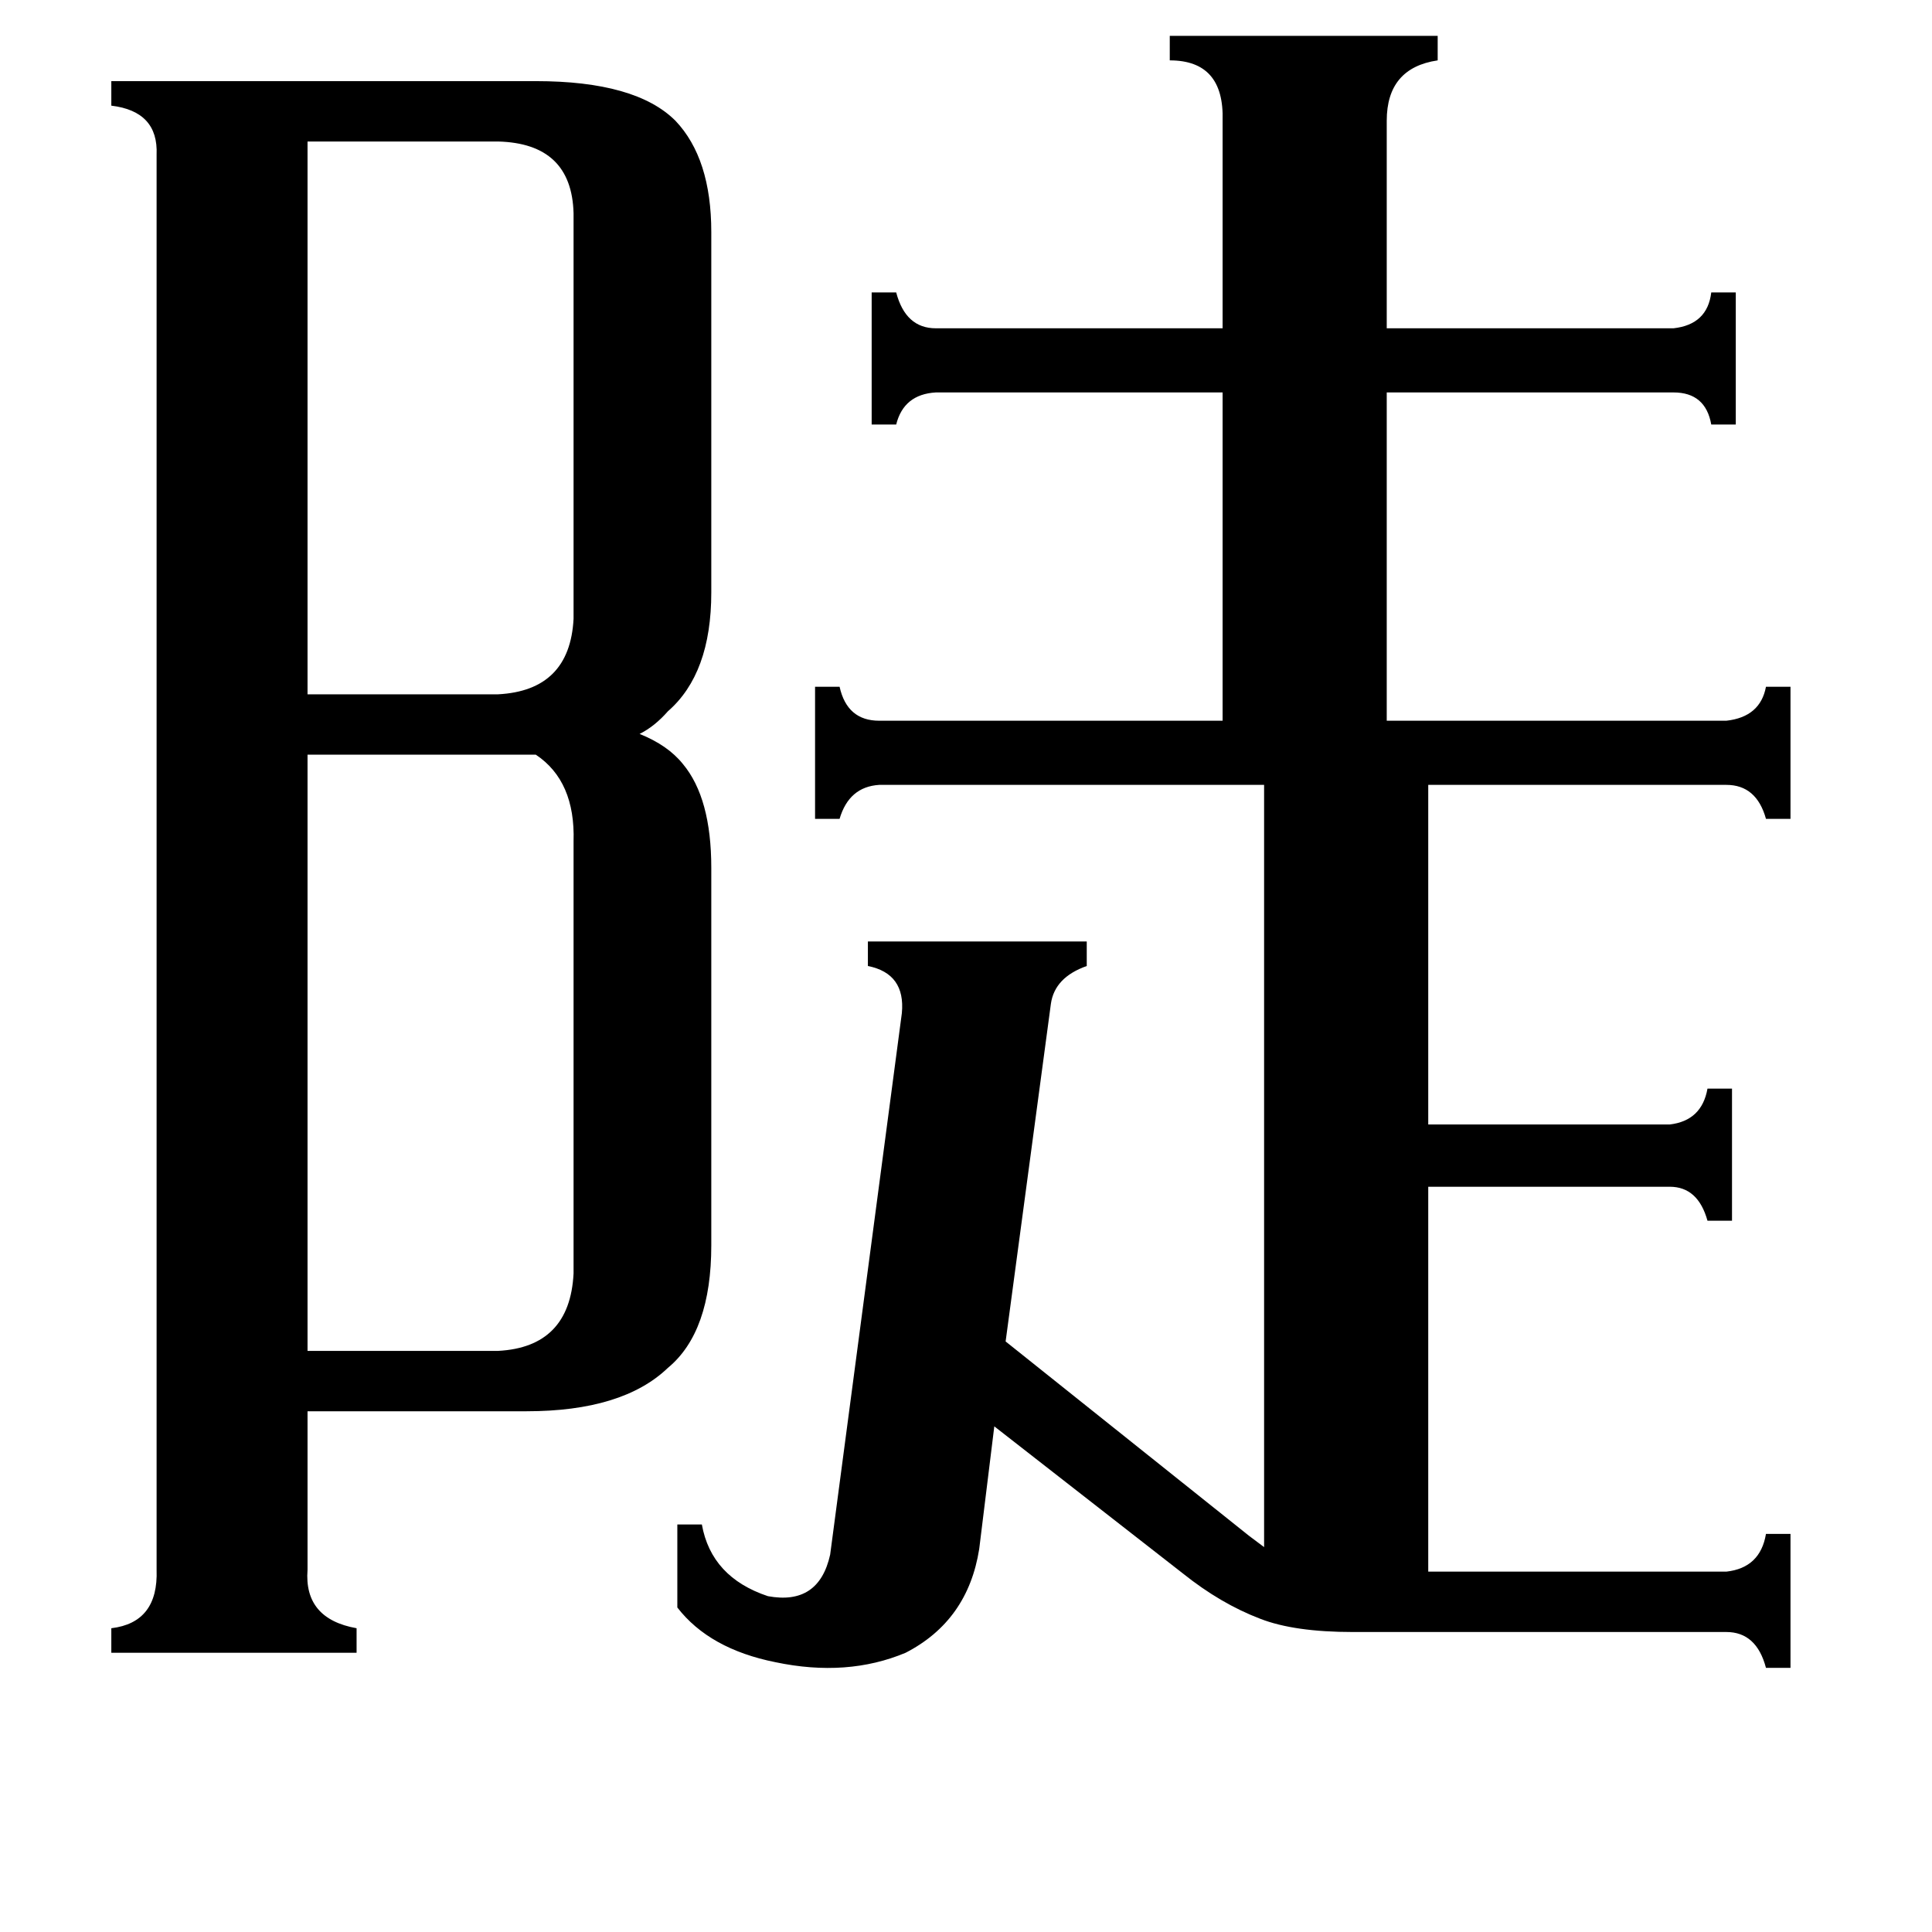 <svg xmlns="http://www.w3.org/2000/svg" viewBox="0 -800 1024 1024">
	<path fill="#000000" d="M163 -725V-432H264Q302 -434 304 -472V-687Q303 -724 264 -725ZM304 -354Q305 -386 284 -400H163V-84H264Q302 -86 304 -125ZM648 -736Q649 -768 620 -768V-781H762V-768Q735 -764 735 -736V-626H887Q905 -628 907 -645H920V-575H907Q904 -592 887 -592H735V-418H915Q933 -420 936 -436H949V-366H936Q931 -384 915 -384H757V-204H885Q902 -206 905 -223H918V-153H905Q900 -171 885 -171H757V33H915Q933 31 936 13H949V84H936Q931 65 915 65H717Q686 65 668 58Q647 50 627 34L527 -44L519 21Q513 59 480 76Q449 89 411 81Q376 74 359 52V8H372Q377 36 407 46Q434 51 440 24L478 -263Q480 -284 460 -288V-301H576V-288Q559 -282 557 -268L533 -89L662 14L670 20V-384H466Q450 -383 445 -366H432V-436H445Q449 -418 466 -418H648V-592H496Q479 -591 475 -575H462V-645H475Q480 -626 496 -626H648ZM163 32Q161 58 189 63V76H59V63Q84 60 83 32V-718Q84 -741 59 -744V-757H284Q337 -757 358 -736Q377 -716 377 -677V-486Q377 -443 354 -423Q347 -415 339 -411Q354 -405 362 -395Q377 -377 377 -340V-140Q377 -94 354 -75Q330 -52 279 -52H163Z"/>
</svg>